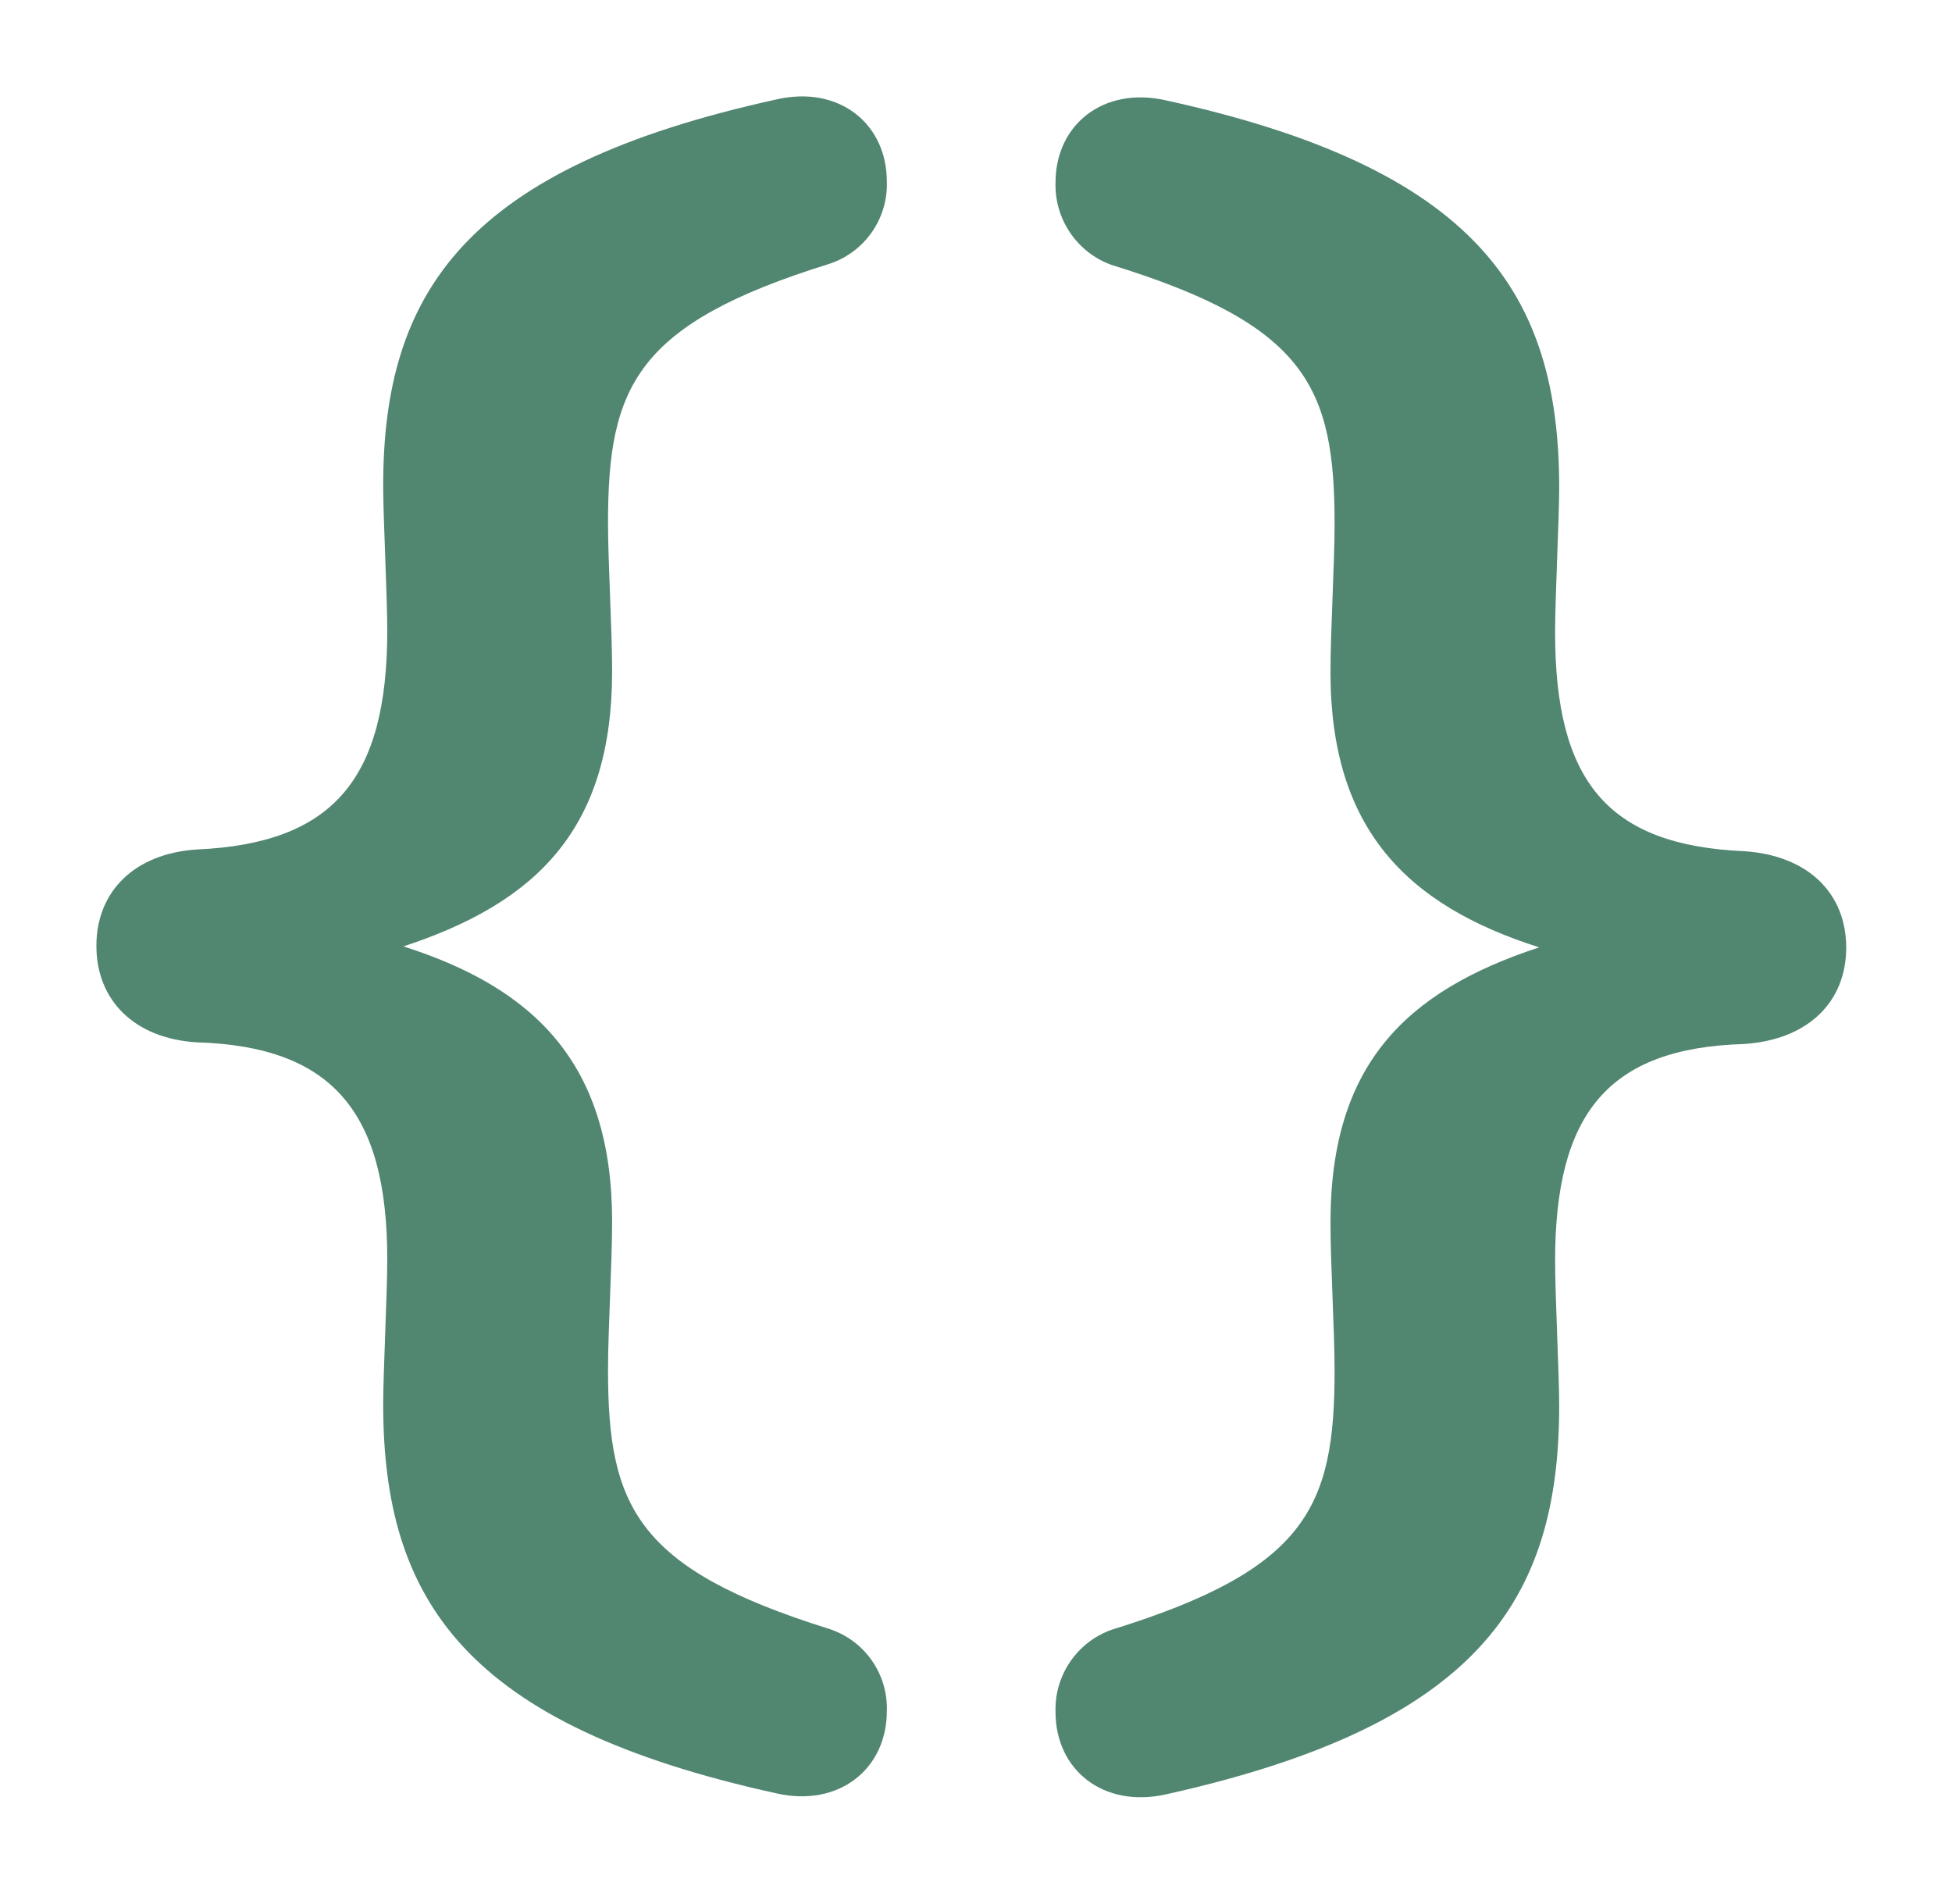 <svg width="81" height="79" viewBox="0 0 81 79" fill="none" xmlns="http://www.w3.org/2000/svg">
<g filter="url(#filter0_d_57_1879)">
<path d="M46.38 70.443C43.8 71.023 41.8 69.443 41.8 67.023C41.777 66.281 41.99 65.551 42.409 64.938C42.827 64.325 43.43 63.861 44.13 63.613C52.21 61.113 53.38 58.533 53.38 52.873C53.38 51.203 53.21 48.463 53.21 46.713C53.21 40.213 56.29 37.133 61.87 35.303C56.37 33.553 53.21 30.383 53.21 23.893C53.21 22.143 53.38 19.393 53.38 17.733C53.38 12.073 52.21 9.483 44.13 6.993C43.43 6.742 42.828 6.276 42.41 5.662C41.991 5.048 41.778 4.316 41.8 3.573C41.8 1.163 43.8 -0.427 46.38 0.163C59.29 2.993 62.7 8.163 62.7 16.233C62.7 17.483 62.53 20.813 62.53 22.233C62.53 28.403 64.7 31.063 70.36 31.313C73.03 31.483 74.61 33.063 74.61 35.313C74.61 37.563 73.03 39.143 70.36 39.313C64.7 39.483 62.53 42.233 62.53 48.313C62.53 49.723 62.7 53.053 62.7 54.313C62.7 62.443 59.29 67.573 46.38 70.443Z" fill="#37745B" fill-opacity="0.87"/>
<path d="M30.23 0.123C32.81 -0.467 34.8 1.123 34.8 3.533C34.825 4.288 34.603 5.03 34.168 5.647C33.733 6.265 33.109 6.723 32.39 6.953C24.39 9.443 23.23 12.033 23.23 17.693C23.23 19.353 23.4 22.103 23.4 23.853C23.4 30.343 20.32 33.433 14.74 35.263C20.23 37.013 23.4 40.173 23.4 46.673C23.4 48.423 23.23 51.163 23.23 52.833C23.23 58.493 24.4 61.073 32.39 63.573C33.108 63.802 33.732 64.258 34.167 64.874C34.602 65.489 34.825 66.23 34.8 66.983C34.8 69.403 32.8 70.983 30.23 70.403C17.32 67.573 13.9 62.403 13.9 54.243C13.9 52.993 14.07 49.663 14.07 48.243C14.07 42.163 11.82 39.413 6.16 39.243C3.58 39.083 2 37.503 2 35.243C2 32.983 3.58 31.413 6.16 31.243C11.82 30.993 14.07 28.333 14.07 22.163C14.07 20.753 13.9 17.423 13.9 16.163C13.9 8.113 17.32 2.953 30.23 0.123Z" fill="#37745B" fill-opacity="0.87"/>
</g>
<defs>
<filter id="filter0_d_57_1879" x="0" y="0" width="80.61" height="78.564" filterUnits="userSpaceOnUse" color-interpolation-filters="sRGB">
<feFlood flood-opacity="0" result="BackgroundImageFix"/>
<feColorMatrix in="SourceAlpha" type="matrix" values="0 0 0 0 0 0 0 0 0 0 0 0 0 0 0 0 0 0 127 0" result="hardAlpha"/>
<feOffset dx="2" dy="4"/>
<feGaussianBlur stdDeviation="2"/>
<feComposite in2="hardAlpha" operator="out"/>
<feColorMatrix type="matrix" values="0 0 0 0 0.565 0 0 0 0 1 0 0 0 0 0.824 0 0 0 1 0"/>
<feBlend mode="normal" in2="BackgroundImageFix" result="effect1_dropShadow_57_1879"/>
<feBlend mode="normal" in="SourceGraphic" in2="effect1_dropShadow_57_1879" result="shape"/>
</filter>
</defs>
</svg>
